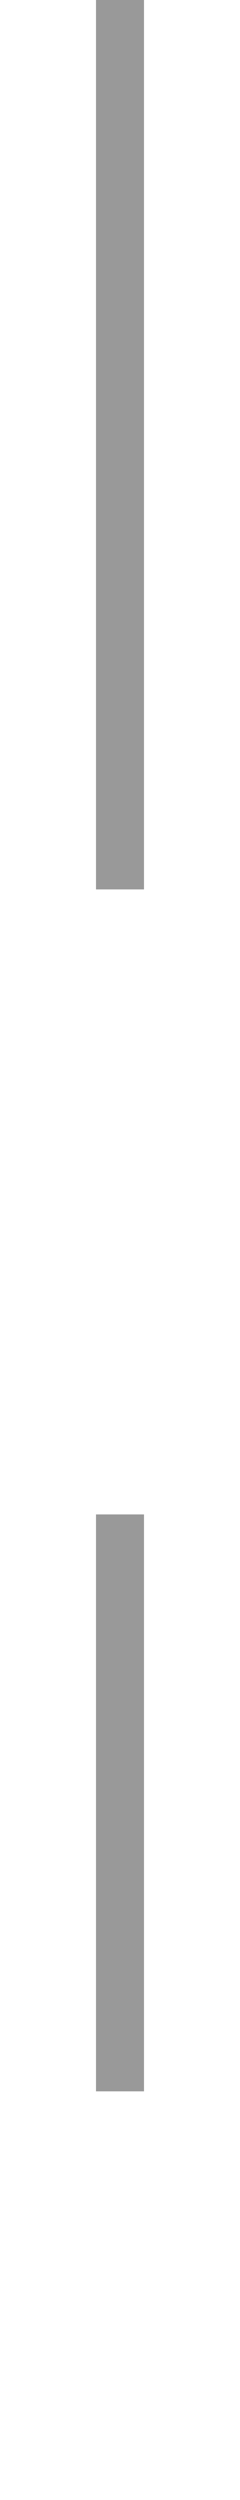 ﻿<?xml version="1.0" encoding="utf-8"?>
<svg version="1.1" xmlns:xlink="http://www.w3.org/1999/xlink" width="10px" height="104px" preserveAspectRatio="xMidYMin meet" viewBox="186 7654  8 104" xmlns="http://www.w3.org/2000/svg">
  <defs>
    <mask fill="white" id="clip207">
      <path d="M 173 7691  L 207 7691  L 207 7717  L 173 7717  Z M 173 7654  L 207 7654  L 207 7770  L 173 7770  Z " fill-rule="evenodd" />
    </mask>
  </defs>
  <path d="M 190 7691  L 190 7654  M 190 7717  L 190 7741  " stroke-width="2" stroke="#999999" fill="none" />
  <path d="M 180.5 7739  L 190 7753  L 199.5 7739  L 180.5 7739  Z " fill-rule="nonzero" fill="#999999" stroke="none" mask="url(#clip207)" />
</svg>